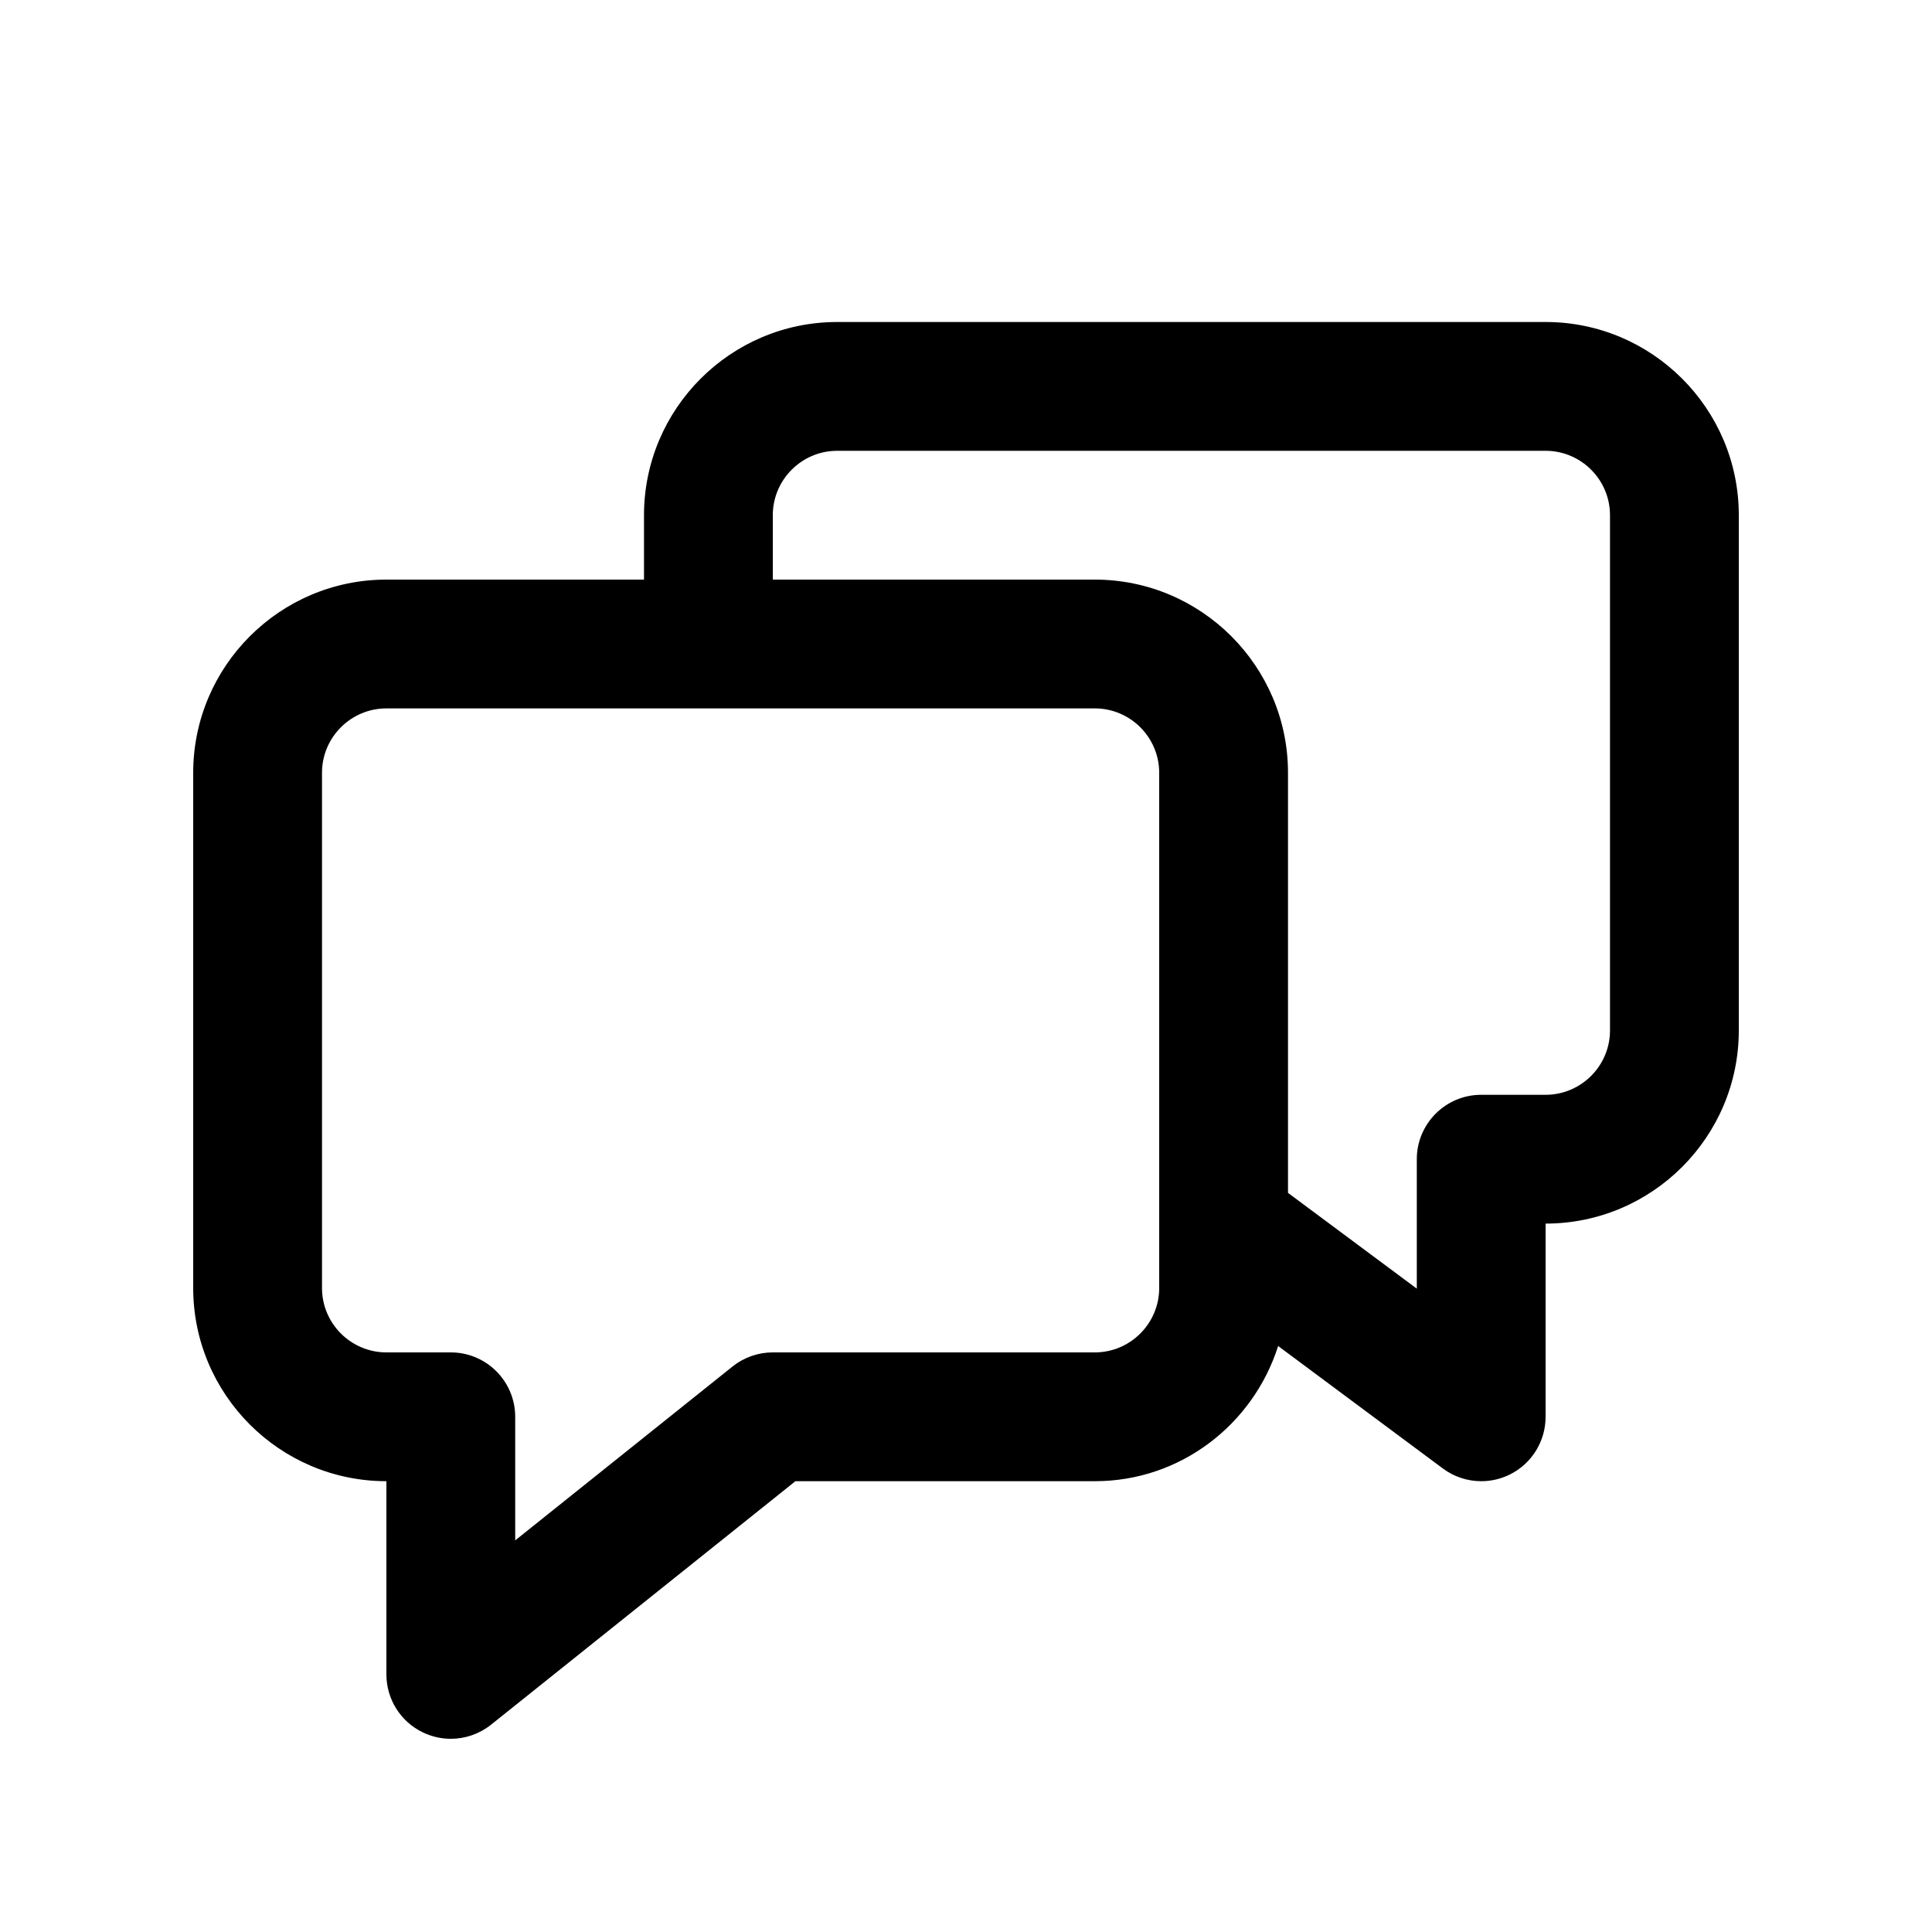 <?xml version="1.0" encoding="utf-8"?>
<!-- Generator: Adobe Illustrator 16.2.0, SVG Export Plug-In . SVG Version: 6.00 Build 0)  -->
<!DOCTYPE svg PUBLIC "-//W3C//DTD SVG 1.1//EN" "http://www.w3.org/Graphics/SVG/1.1/DTD/svg11.dtd">
<svg version="1.1" id="Layer_1" xmlns="http://www.w3.org/2000/svg" xmlns:xlink="http://www.w3.org/1999/xlink" x="0px" y="0px"
	 width="30px" height="30px" viewBox="0 0 30 30" enable-background="new 0 0 30 30" xml:space="preserve">
<g>
	<path d="M24,5H13c-1.654,0-3,1.346-3,3v1H6c-1.654,0-3,1.346-3,3v8c0,1.654,1.346,3,3,3v3c0,0.384,0.22,0.735,0.567,0.901
		C6.705,26.967,6.853,27,7,27c0.223,0,0.444-0.075,0.625-0.219L12.351,23H17c1.338,0,2.461-0.887,2.847-2.099l2.557,1.901
		C22.579,22.933,22.789,23,23,23c0.153,0,0.307-0.035,0.449-0.106C23.787,22.724,24,22.378,24,22v-3c1.654,0,3-1.346,3-3V8
		C27,6.346,25.654,5,24,5z M18,20c0,0.551-0.449,1-1,1h-5c-0.227,0-0.447,0.077-0.625,0.219L8,23.919V22c0-0.552-0.448-1-1-1H6
		c-0.551,0-1-0.449-1-1v-8c0-0.551,0.449-1,1-1h11c0.551,0,1,0.449,1,1V20z M25,16c0,0.551-0.449,1-1,1h-1c-0.552,0-1,0.448-1,1v2.01
		l-2-1.487V12c0-1.654-1.346-3-3-3h-5V8c0-0.551,0.449-1,1-1h11c0.551,0,1,0.449,1,1V16z"/>
</g>
</svg>
